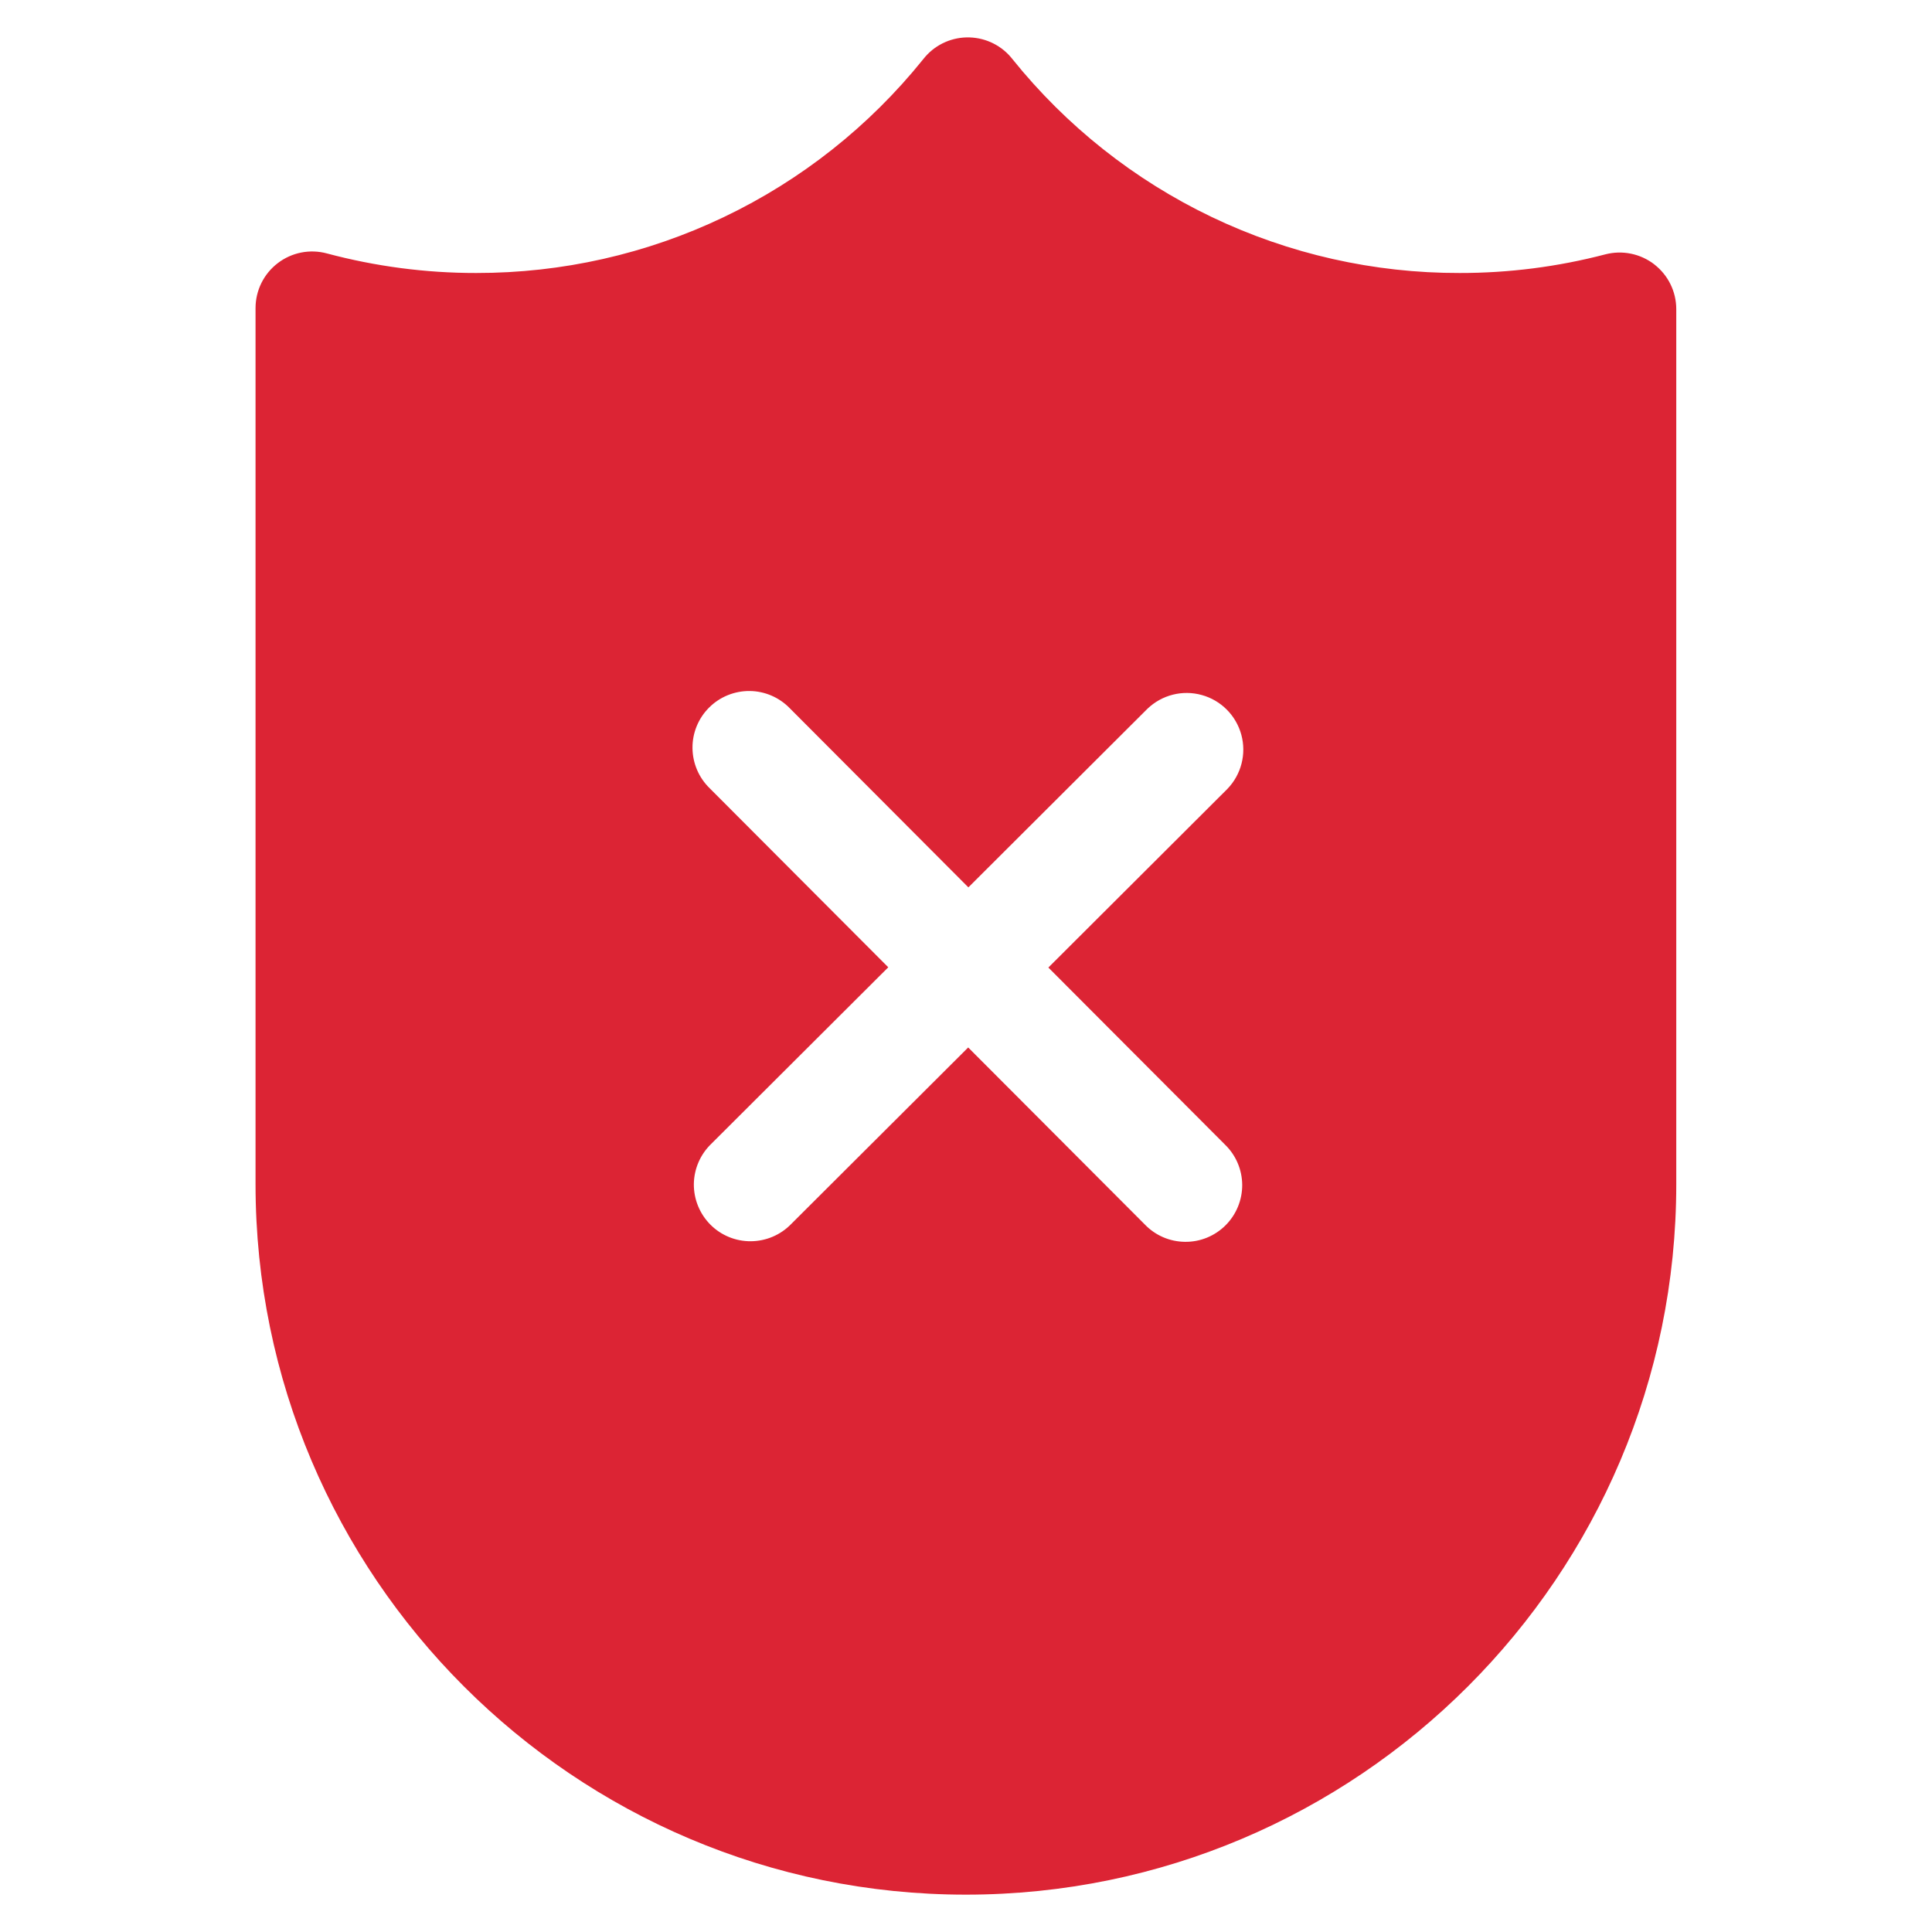 <svg width="30" height="30" viewBox="0 0 30 30" fill="none" xmlns="http://www.w3.org/2000/svg">
<path d="M25.688 4.105C25.471 3.938 25.19 3.881 24.926 3.95C24.188 4.143 23.428 4.24 22.666 4.239C21.334 4.242 20.018 3.945 18.816 3.37C17.614 2.795 16.557 1.957 15.722 0.919C15.561 0.712 15.317 0.589 15.055 0.581C14.794 0.573 14.542 0.682 14.369 0.879C14.359 0.891 14.346 0.906 14.331 0.925C13.496 1.962 12.44 2.798 11.239 3.371C10.039 3.945 8.724 4.241 7.394 4.239C6.611 4.24 5.831 4.137 5.075 3.935C4.811 3.864 4.529 3.92 4.312 4.087C4.095 4.253 3.968 4.511 3.968 4.784V18.39C3.968 24.472 8.917 29.42 14.998 29.42C21.081 29.42 26.029 24.472 26.029 18.39V4.801C26.029 4.528 25.903 4.272 25.687 4.105L25.688 4.105ZM19.021 17.773C19.191 17.937 19.287 18.162 19.289 18.398C19.29 18.634 19.197 18.86 19.03 19.027C18.863 19.193 18.637 19.286 18.401 19.283C18.165 19.281 17.94 19.184 17.777 19.014L15.034 16.265L12.285 19.007C12.121 19.176 11.896 19.272 11.66 19.274C11.424 19.276 11.197 19.183 11.031 19.016C10.865 18.849 10.772 18.622 10.774 18.386C10.777 18.151 10.874 17.926 11.044 17.762L13.793 15.02L11.02 12.24C10.851 12.076 10.755 11.851 10.753 11.615C10.751 11.38 10.844 11.153 11.011 10.987C11.178 10.82 11.405 10.728 11.641 10.73C11.876 10.732 12.101 10.829 12.265 10.999L15.037 13.779L17.817 11.006C18.041 10.791 18.361 10.709 18.66 10.792C18.96 10.874 19.193 11.109 19.275 11.408C19.357 11.707 19.274 12.028 19.058 12.251L16.279 15.024L19.021 17.773Z" fill="#DC2434"/>
</svg>
